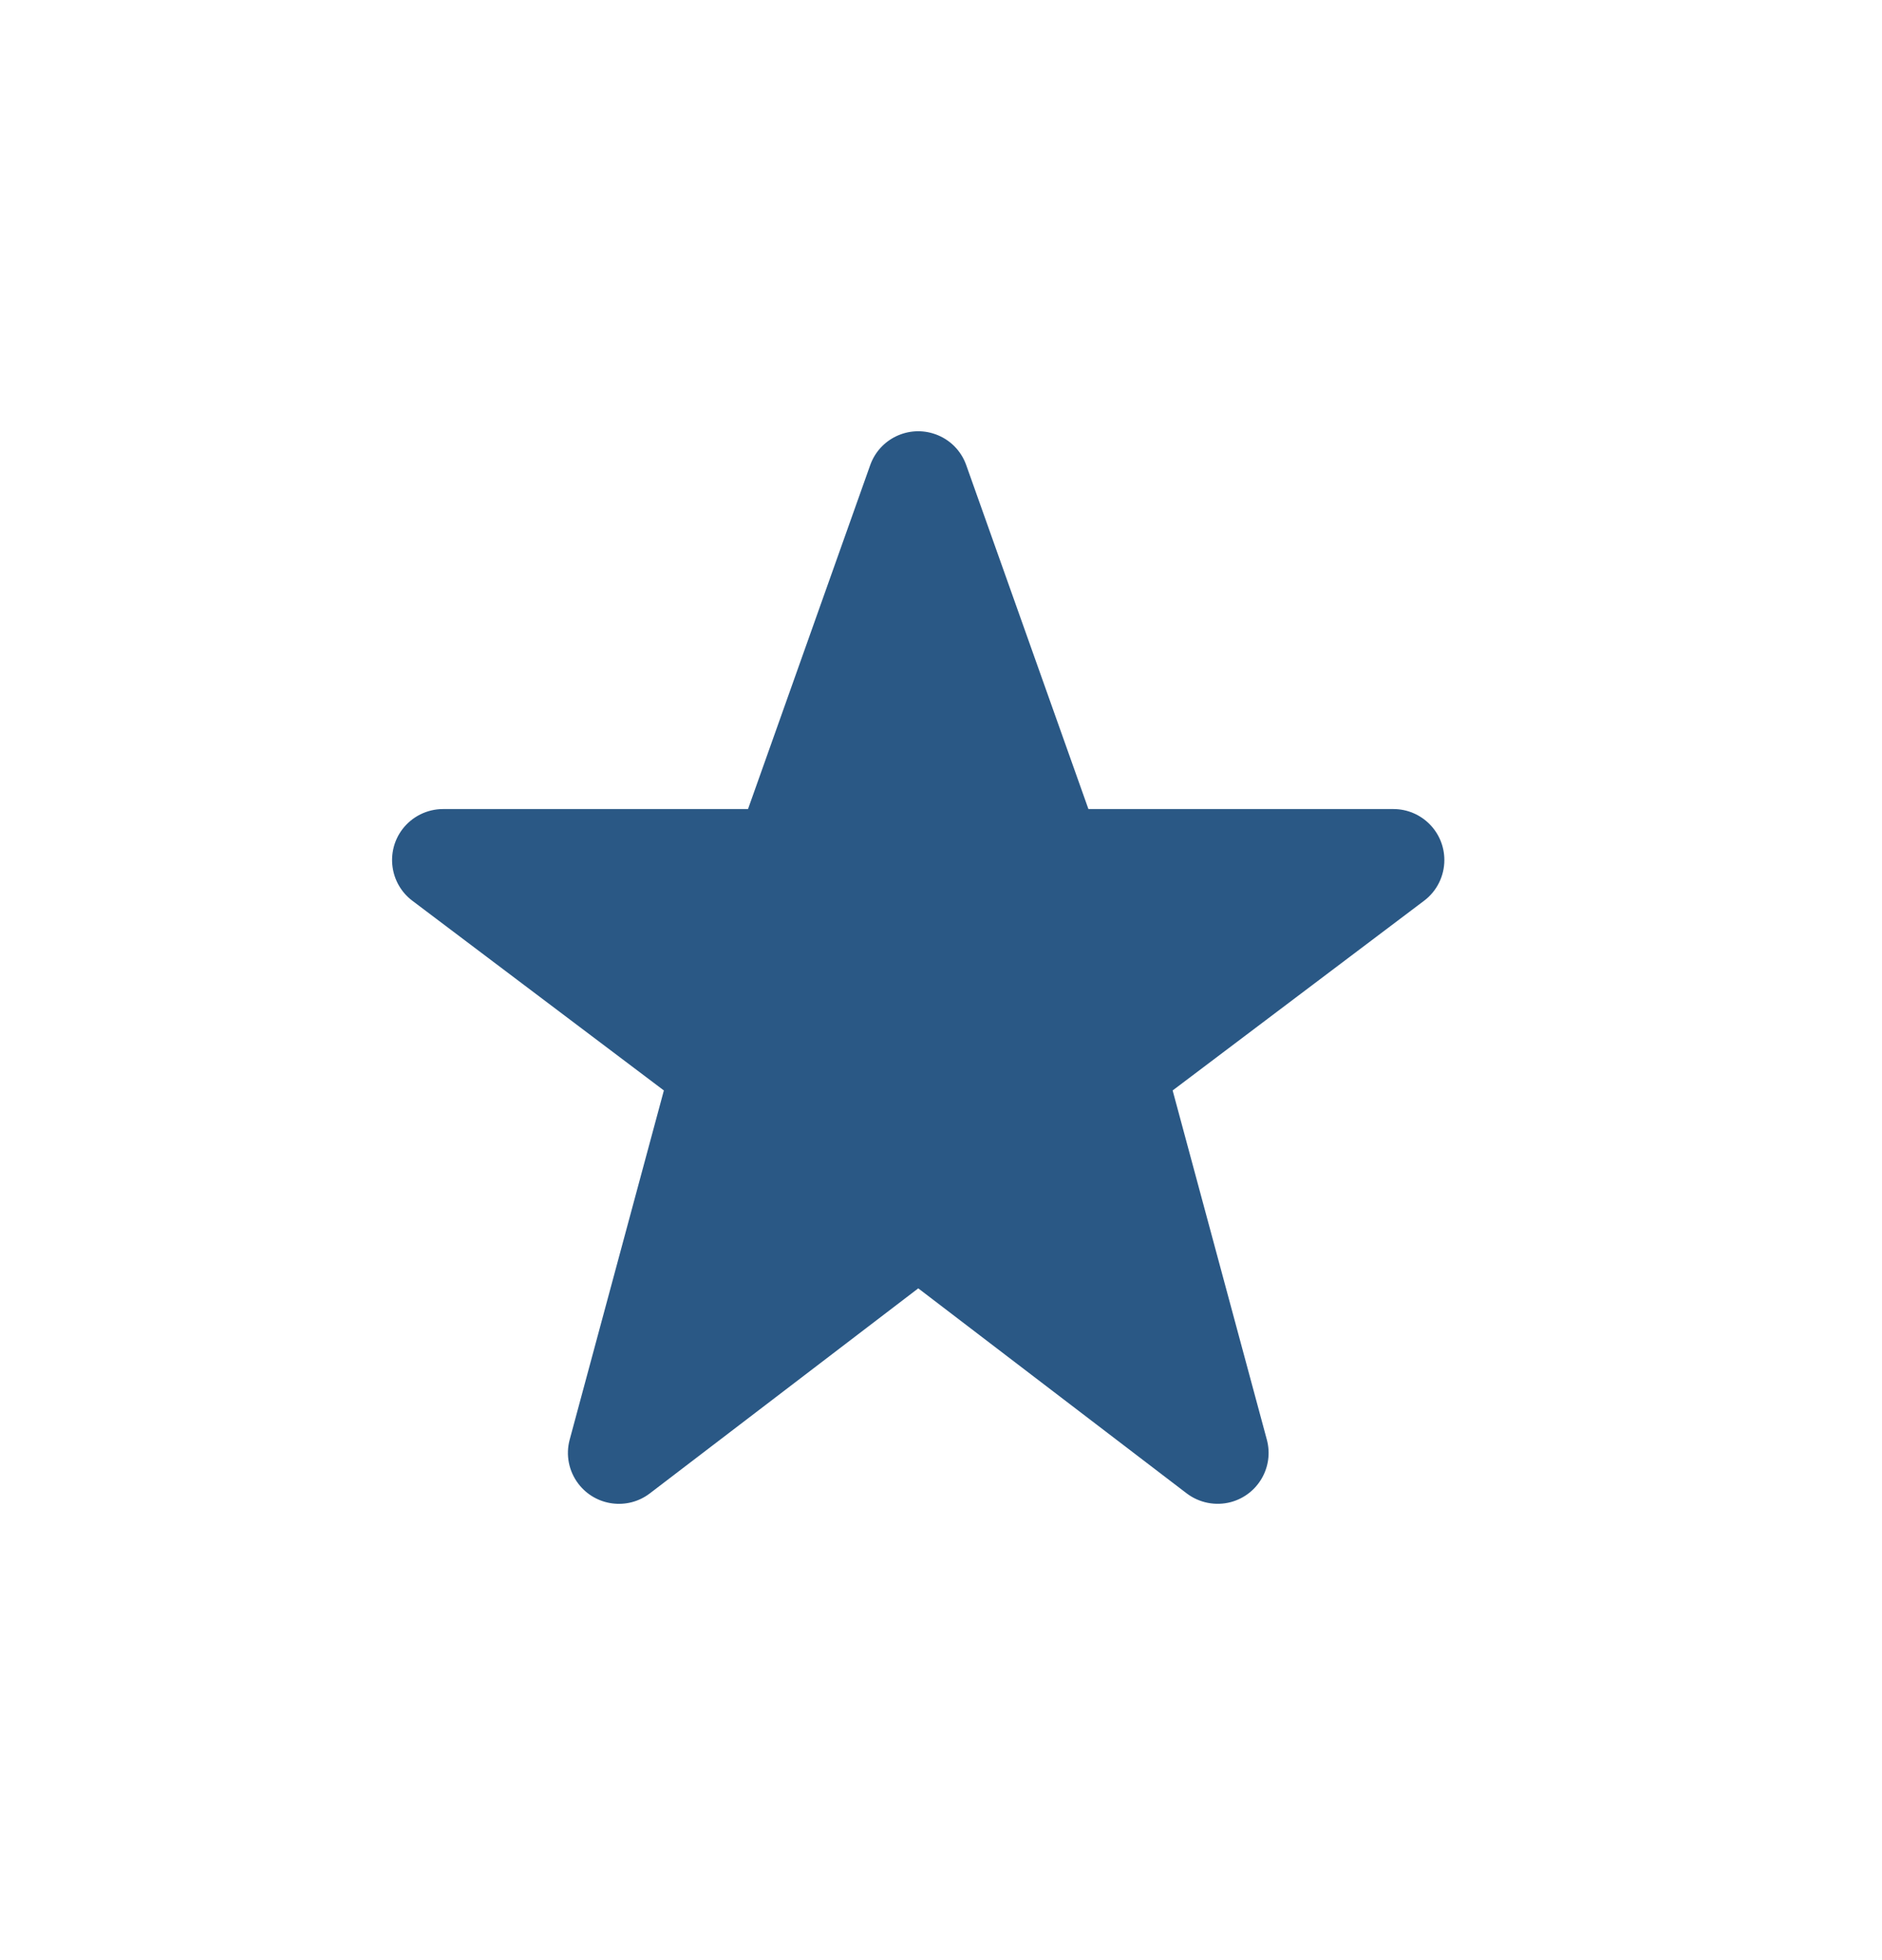 <svg width="24" height="25" viewBox="0 0 24 25" fill="none" xmlns="http://www.w3.org/2000/svg">
<path d="M13.88 10.319L12.322 5.933C12.257 5.748 12.112 5.603 11.927 5.538C11.589 5.418 11.217 5.594 11.097 5.933L9.539 10.319H5.65C5.446 10.319 5.254 10.415 5.131 10.577C4.915 10.864 4.972 11.272 5.258 11.488L8.466 13.908L7.265 18.361C7.212 18.556 7.253 18.764 7.376 18.925C7.594 19.21 8.002 19.265 8.287 19.047L11.71 16.432L15.133 19.047C15.294 19.169 15.502 19.21 15.697 19.158C16.044 19.064 16.249 18.707 16.155 18.361L14.954 13.908L18.161 11.488C18.324 11.365 18.419 11.173 18.419 10.969C18.419 10.61 18.128 10.319 17.769 10.319H13.88Z" fill="#2A5885"/>
</svg>
